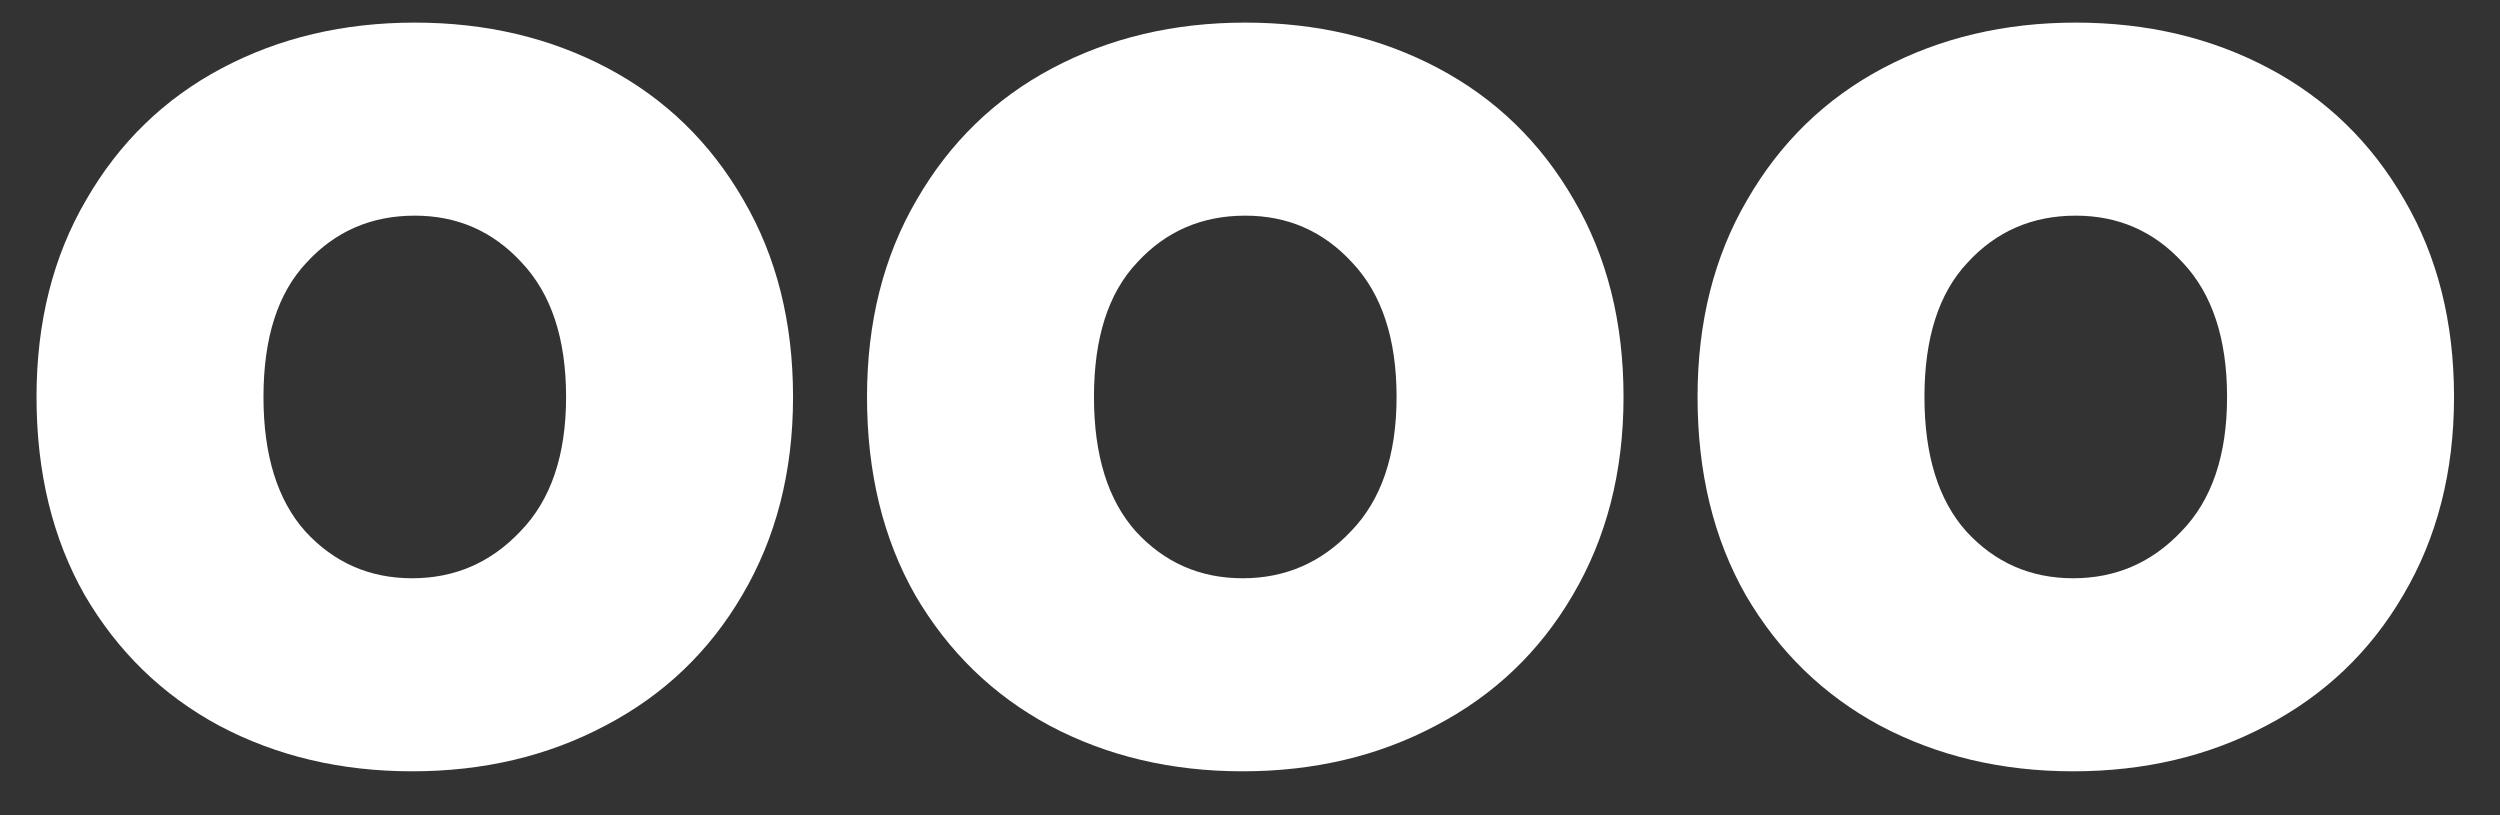 <svg width="46" height="15" viewBox="0 0 46 15" fill="none" xmlns="http://www.w3.org/2000/svg">
<rect x="0" y="0" width="46" height="15" fill="#333333" stroke="none"/>
<path d="M7.584 14.192C6.272 14.192 5.088 13.912 4.032 13.352C2.992 12.792 2.168 11.992 1.56 10.952C0.968 9.912 0.672 8.696 0.672 7.304C0.672 5.928 0.976 4.72 1.584 3.68C2.192 2.624 3.024 1.816 4.08 1.256C5.136 0.696 6.32 0.416 7.632 0.416C8.944 0.416 10.128 0.696 11.184 1.256C12.24 1.816 13.072 2.624 13.68 3.68C14.288 4.72 14.592 5.928 14.592 7.304C14.592 8.68 14.28 9.896 13.656 10.952C13.048 11.992 12.208 12.792 11.136 13.352C10.08 13.912 8.896 14.192 7.584 14.192ZM7.584 10.64C8.368 10.64 9.032 10.352 9.576 9.776C10.136 9.2 10.416 8.376 10.416 7.304C10.416 6.232 10.144 5.408 9.6 4.832C9.072 4.256 8.416 3.968 7.632 3.968C6.832 3.968 6.168 4.256 5.64 4.832C5.112 5.392 4.848 6.216 4.848 7.304C4.848 8.376 5.104 9.2 5.616 9.776C6.144 10.352 6.8 10.64 7.584 10.64ZM22.865 14.192C21.553 14.192 20.369 13.912 19.313 13.352C18.273 12.792 17.449 11.992 16.841 10.952C16.249 9.912 15.953 8.696 15.953 7.304C15.953 5.928 16.257 4.72 16.865 3.68C17.473 2.624 18.305 1.816 19.361 1.256C20.417 0.696 21.601 0.416 22.913 0.416C24.225 0.416 25.409 0.696 26.465 1.256C27.521 1.816 28.353 2.624 28.961 3.68C29.569 4.72 29.873 5.928 29.873 7.304C29.873 8.68 29.561 9.896 28.937 10.952C28.329 11.992 27.489 12.792 26.417 13.352C25.361 13.912 24.177 14.192 22.865 14.192ZM22.865 10.64C23.649 10.64 24.313 10.352 24.857 9.776C25.417 9.2 25.697 8.376 25.697 7.304C25.697 6.232 25.425 5.408 24.881 4.832C24.353 4.256 23.697 3.968 22.913 3.968C22.113 3.968 21.449 4.256 20.921 4.832C20.393 5.392 20.129 6.216 20.129 7.304C20.129 8.376 20.385 9.2 20.897 9.776C21.425 10.352 22.081 10.64 22.865 10.64ZM38.147 14.192C36.834 14.192 35.651 13.912 34.594 13.352C33.554 12.792 32.73 11.992 32.123 10.952C31.53 9.912 31.235 8.696 31.235 7.304C31.235 5.928 31.538 4.72 32.147 3.68C32.755 2.624 33.587 1.816 34.642 1.256C35.699 0.696 36.883 0.416 38.194 0.416C39.507 0.416 40.691 0.696 41.746 1.256C42.803 1.816 43.635 2.624 44.242 3.68C44.85 4.72 45.154 5.928 45.154 7.304C45.154 8.68 44.843 9.896 44.218 10.952C43.611 11.992 42.77 12.792 41.699 13.352C40.642 13.912 39.459 14.192 38.147 14.192ZM38.147 10.64C38.931 10.64 39.594 10.352 40.139 9.776C40.699 9.2 40.978 8.376 40.978 7.304C40.978 6.232 40.706 5.408 40.163 4.832C39.635 4.256 38.978 3.968 38.194 3.968C37.395 3.968 36.73 4.256 36.203 4.832C35.675 5.392 35.41 6.216 35.41 7.304C35.41 8.376 35.666 9.2 36.178 9.776C36.706 10.352 37.362 10.64 38.147 10.64Z" fill="white"/>
</svg>
